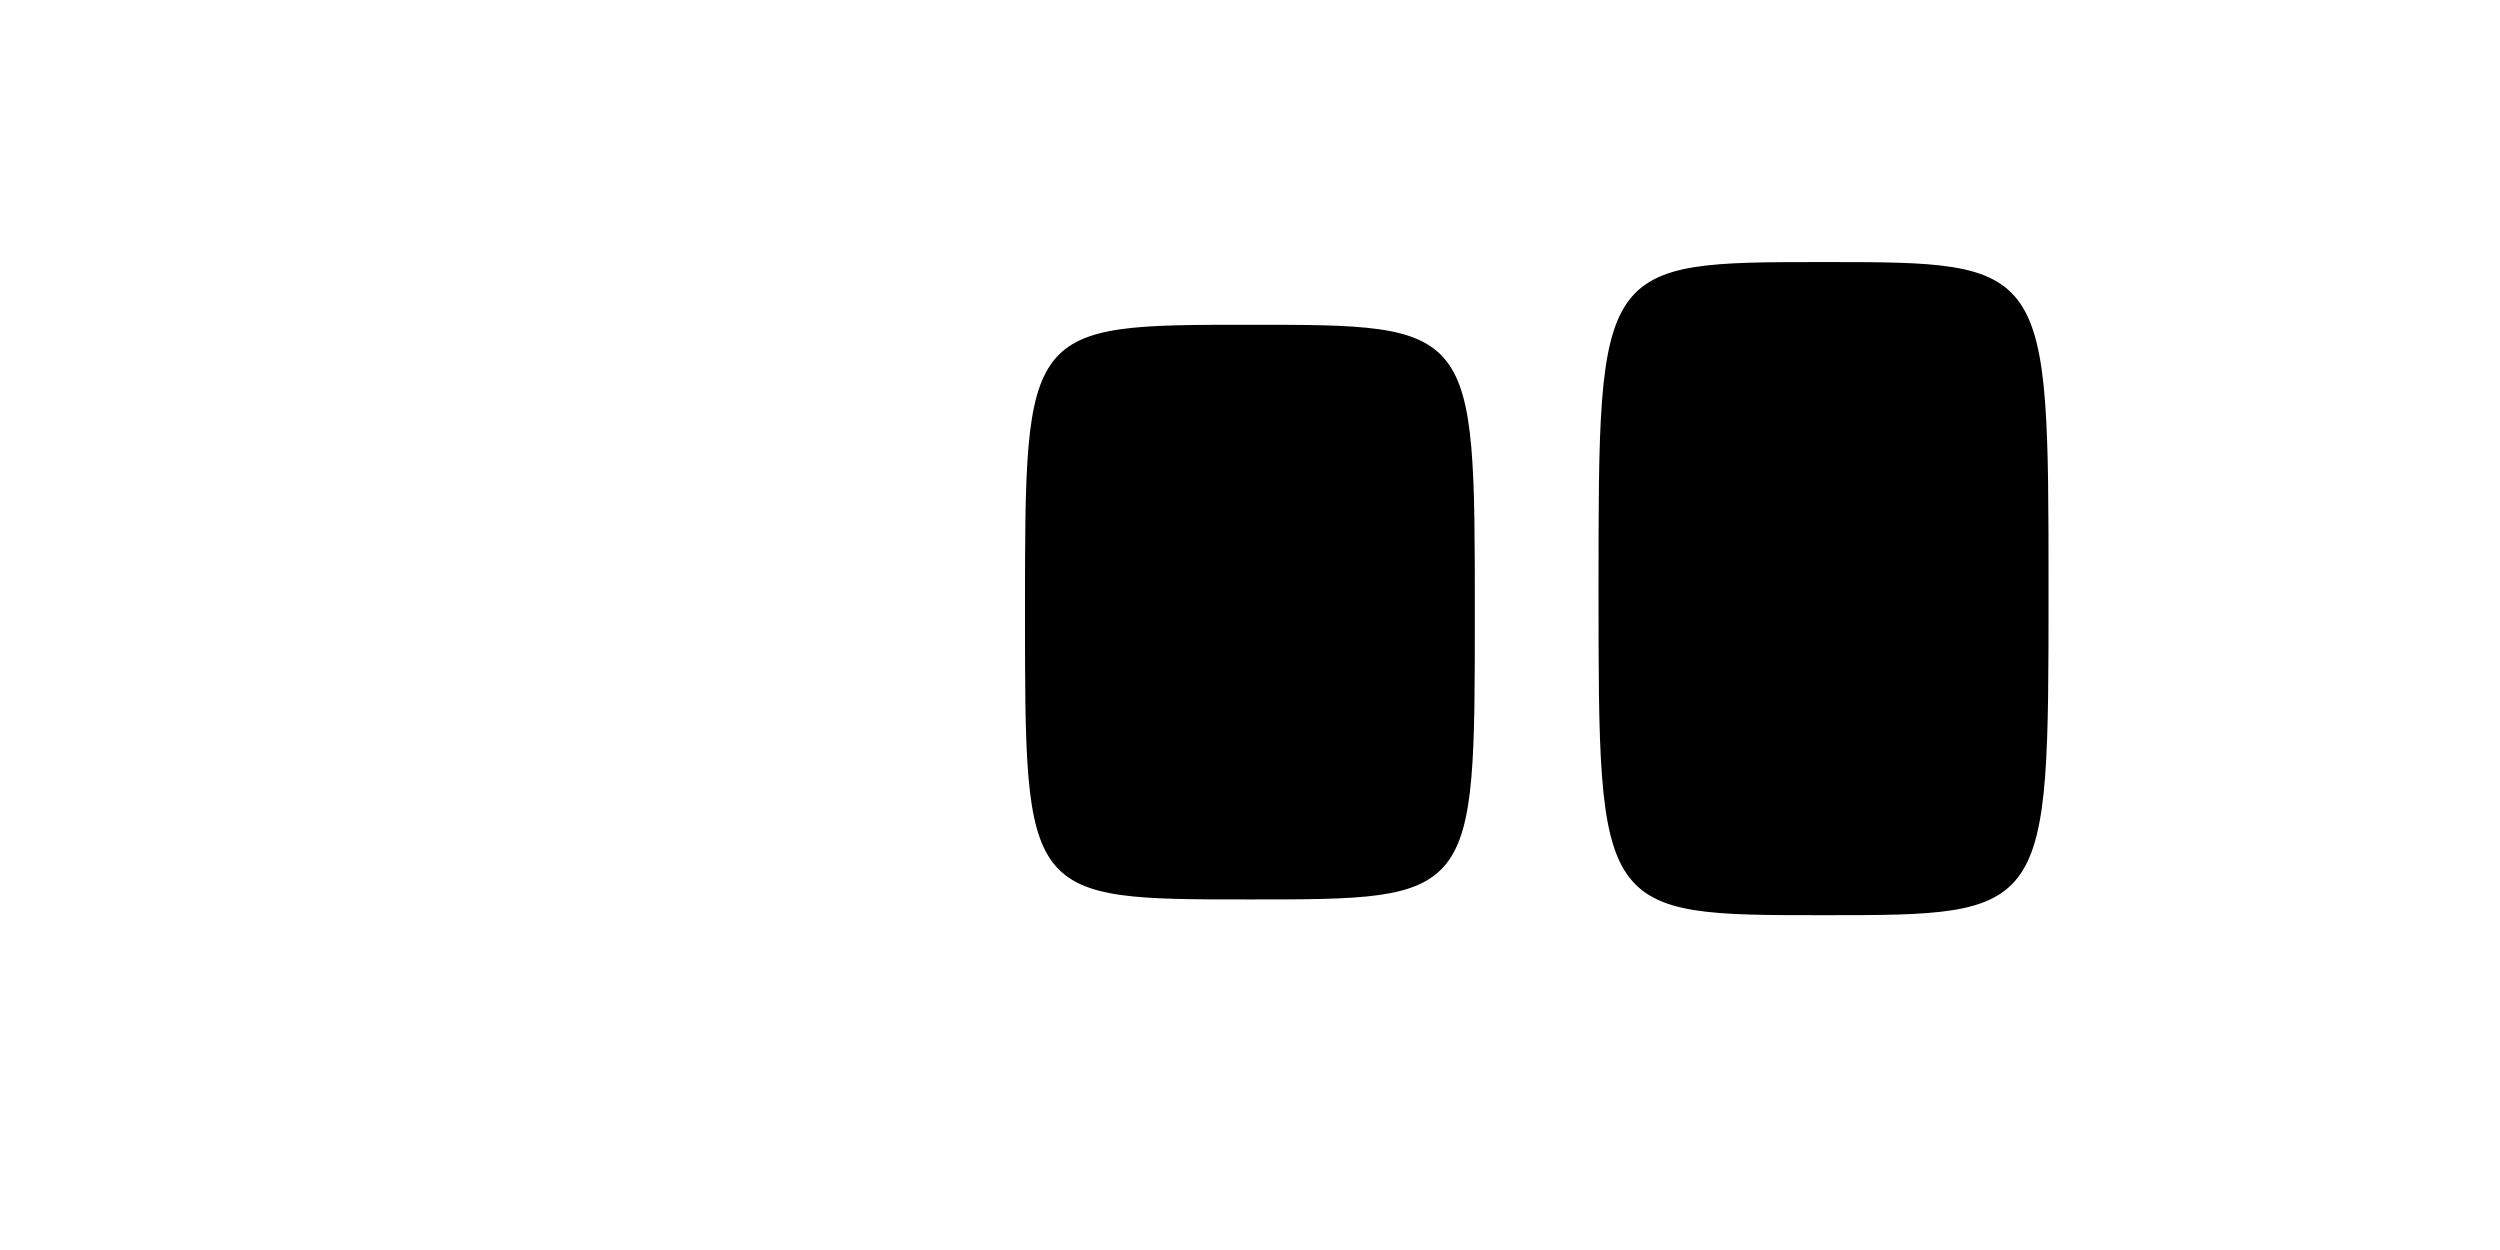 <?xml version="1.0" encoding="utf-8"?>
<!-- Generator: Adobe Illustrator 16.0.0, SVG Export Plug-In . SVG Version: 6.00 Build 0)  -->
<!DOCTYPE svg PUBLIC "-//W3C//DTD SVG 1.1//EN" "http://www.w3.org/Graphics/SVG/1.1/DTD/svg11.dtd">
<svg version="1.1" id="Capa_1" xmlns="http://www.w3.org/2000/svg" xmlns:xlink="http://www.w3.org/1999/xlink" x="0px" y="0px"
	 width="800px" height="400px" viewBox="0 0 800 400" enable-background="new 0 0 800 400" xml:space="preserve">
<path stroke="#000000" stroke-miterlimit="10" d="M471.442,196.374c0,90.947,0,90.947-71.472,90.947l0,0
	c-71.471,0-71.471,0-71.471-91.448l0,0c0-91.447,0-91.447,71.471-91.447l0,0C471.442,104.426,471.442,104.426,471.442,196.374
	L471.442,196.374z"/>
<path stroke="#000000" stroke-miterlimit="10" d="M655.031,188.929c0,103.433,0,103.433-71.5,103.433l0,0c-71.5,0-71.5,0-71.5-104
	l0,0c0-104,0-104,71.5-104l0,0C655.031,84.361,655.031,84.361,655.031,188.929L655.031,188.929z"/>
</svg>

